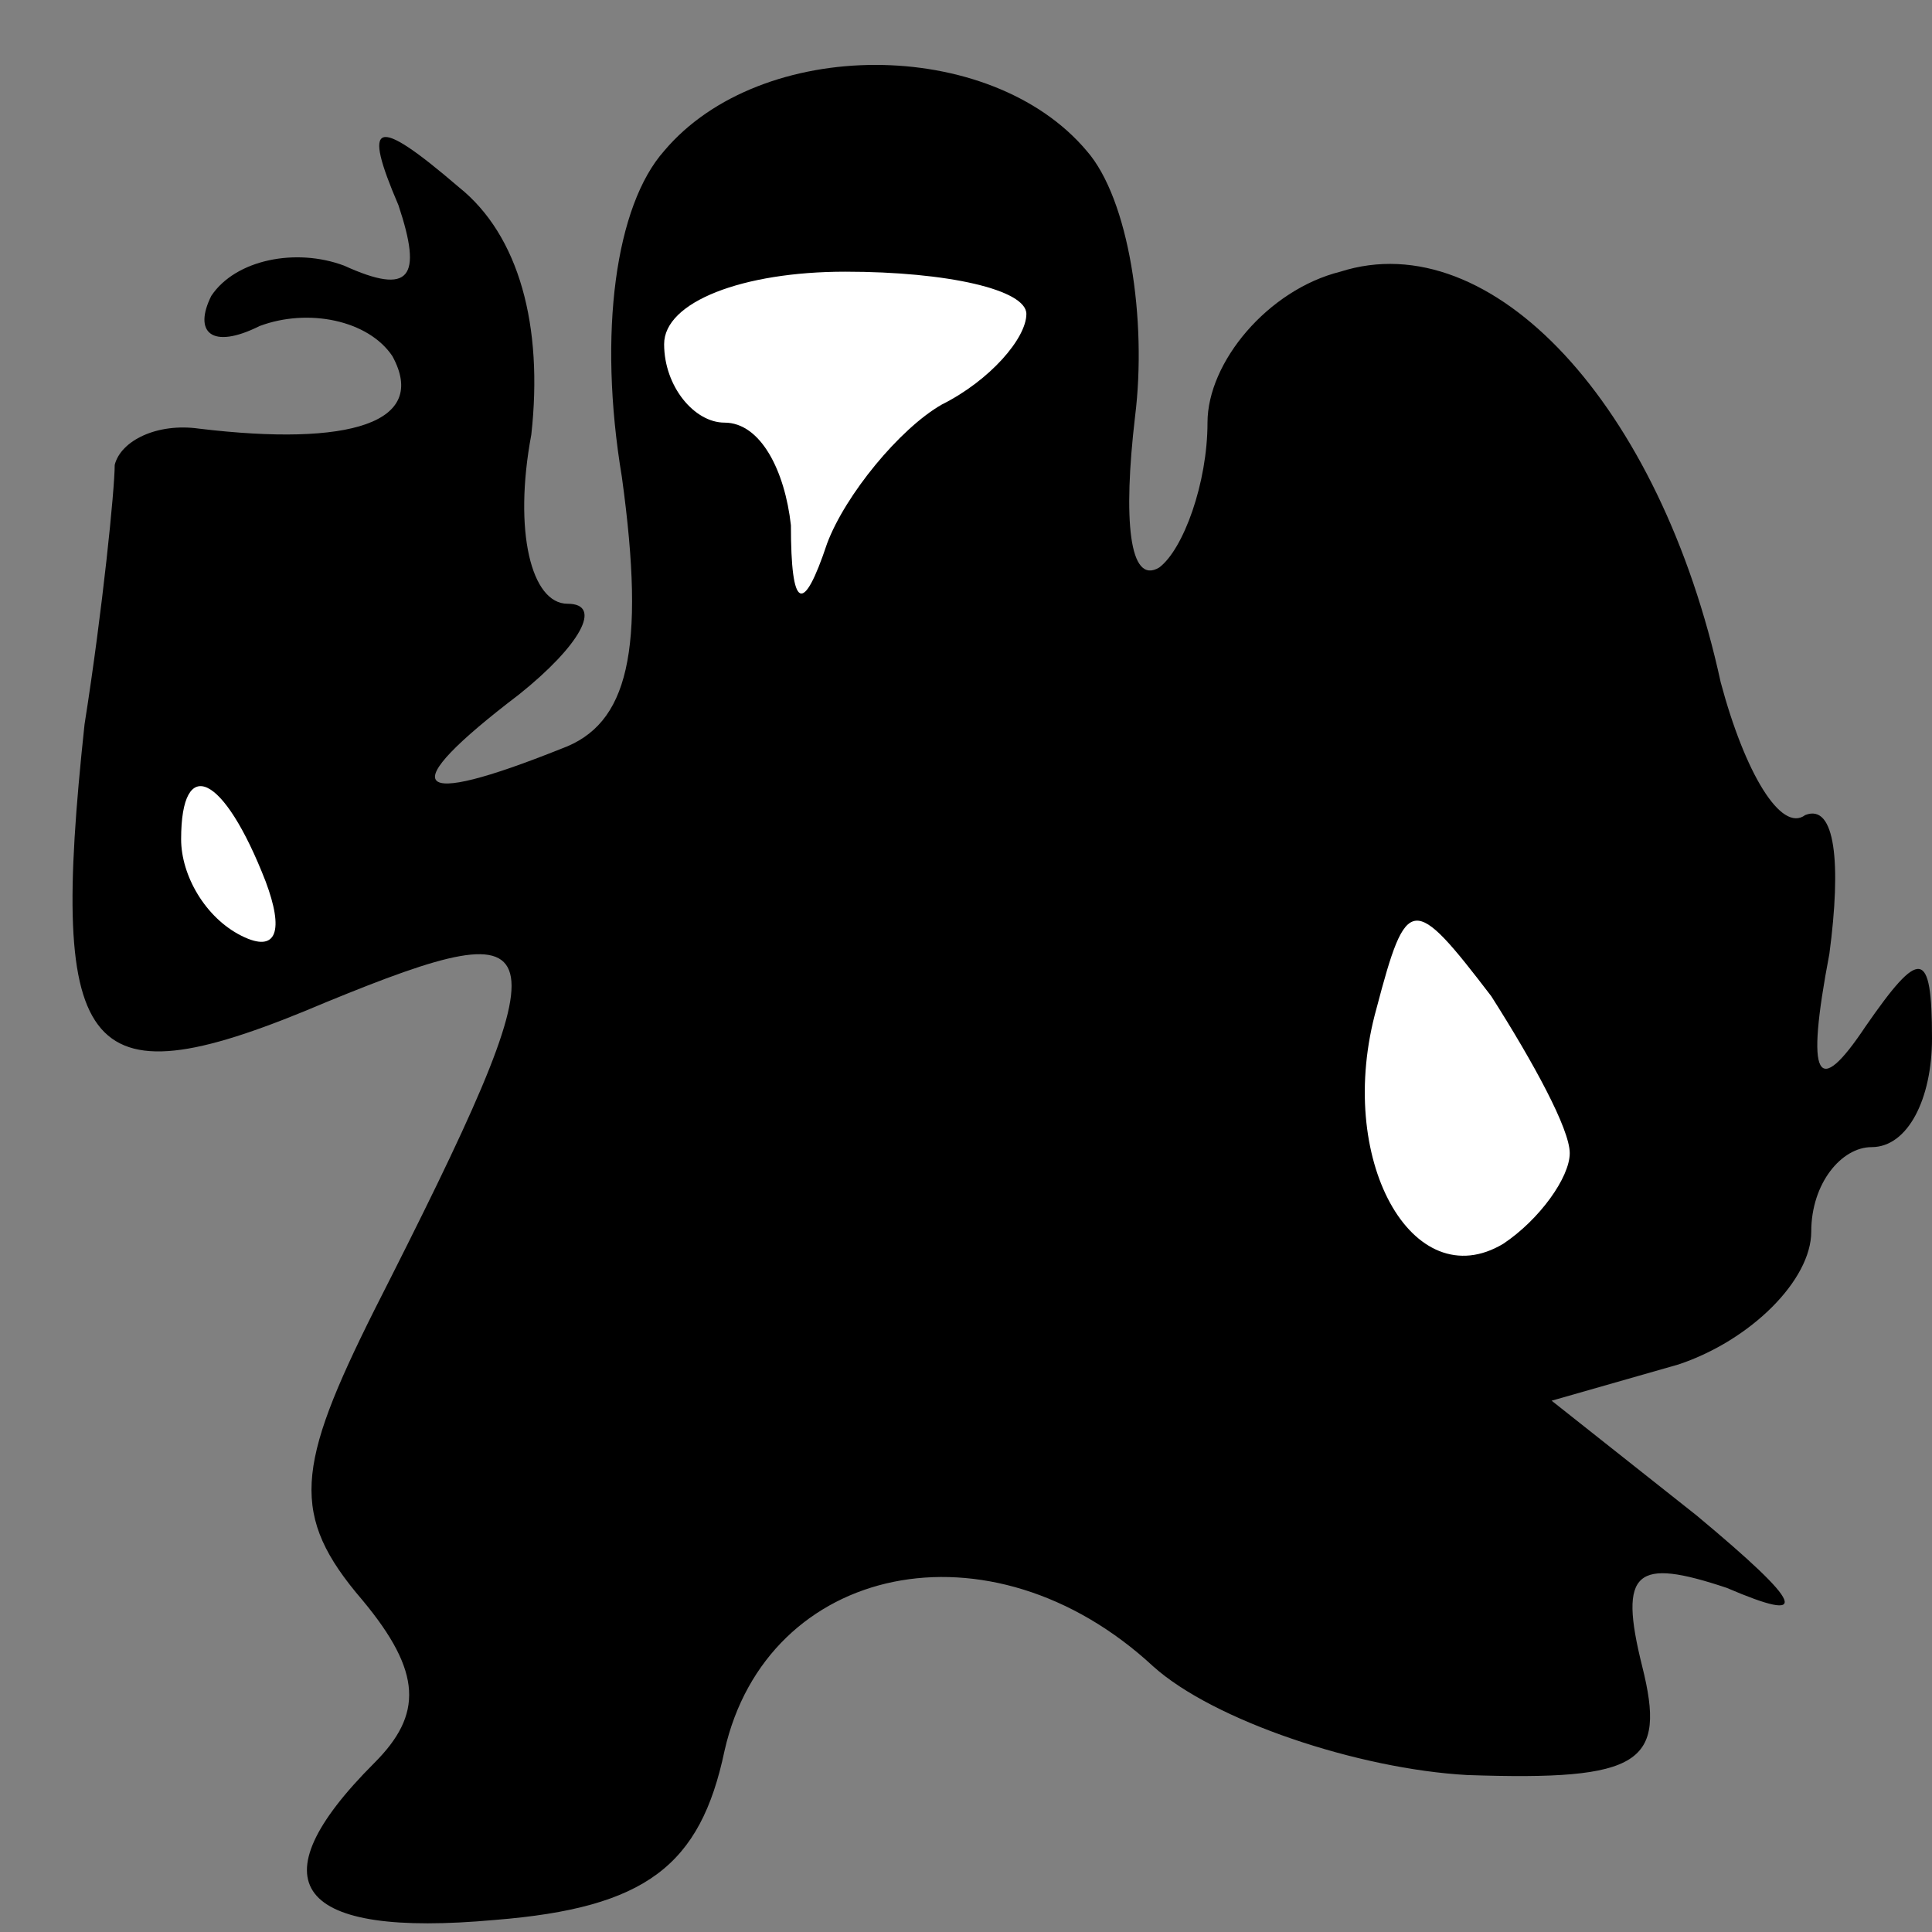 <?xml version="1.0" standalone="no"?>
<!DOCTYPE svg PUBLIC "-//W3C//DTD SVG 20010904//EN"
 "http://www.w3.org/TR/2001/REC-SVG-20010904/DTD/svg10.dtd">
<svg version="1.0" xmlns="http://www.w3.org/2000/svg"
 width="32pt" height="32pt" viewBox="0 0 32 32"
 preserveAspectRatio="xMidYMid meet">
<rect x="0" y="0" width="32" height="32" fill="#808080" stroke="none"/>
<g transform="translate(0,32) scale(0.1,-0.1)"
fill="#000000" stroke="none">
<path fill="#000000" stroke="none" d="M110 295 c-8 -9 -11 -30 -7 -54 4 -29
1 -41 -10 -45 -25 -10 -28 -7 -7 9 10 8 14 15 8 15 -6 0 -9 12 -6 28 2 18 -2
33 -12 41 -14 12 -16 11 -10 -3 4 -12 2 -15 -9 -10 -8 3 -18 1 -22 -5 -3 -6 0
-9 8 -5 8 3 18 1 22 -5 6 -11 -7 -15 -32 -12 -7 1 -13 -2 -14 -6 0 -4 -2 -24
-5 -43 -6 -56 0 -63 40 -46 39 16 40 12 8 -51 -13 -26 -14 -34 -2 -48 10 -12
10 -19 2 -27 -20 -20 -13 -29 20 -26 25 2 34 9 38 28 7 31 44 39 71 14 10 -9
34 -17 52 -18 29 -1 33 2 29 18 -4 16 -1 18 14 13 14 -6 13 -3 -5 12 l-24 19
21 6 c12 4 22 14 22 22 0 8 5 14 10 14 6 0 10 8 10 18 0 15 -2 15 -11 2 -8
-12 -10 -9 -6 12 2 15 1 25 -4 23 -4 -3 -10 7 -14 22 -10 46 -38 76 -63 68
-12 -3 -22 -15 -22 -25 0 -10 -4 -21 -8 -24 -5 -3 -6 8 -4 25 2 16 -1 36 -8
44 -16 19 -54 19 -70 0z"/>
<path fill="#ffffff" stroke="none" d="M170 268 c0 -4 -6 -11 -14 -15 -7 -4
-16 -15 -19 -23 -4 -12 -6 -11 -6 3 -1 9 -5 17 -11 17 -5 0 -10 6 -10 13 0 7
13 12 30 12 17 0 30 -3 30 -7z"/>
<path fill="#ffffff" stroke="none" d="M44 174 c3 -8 2 -12 -4 -9 -6 3 -10 10
-10 16 0 14 7 11 14 -7z"/>
<path fill="#ffffff" stroke="none" d="M260 129 c0 -4 -5 -11 -11 -15 -15 -9
-28 14 -21 39 5 19 6 19 19 2 7 -11 13 -22 13 -26z"/>
</g>
</svg>

